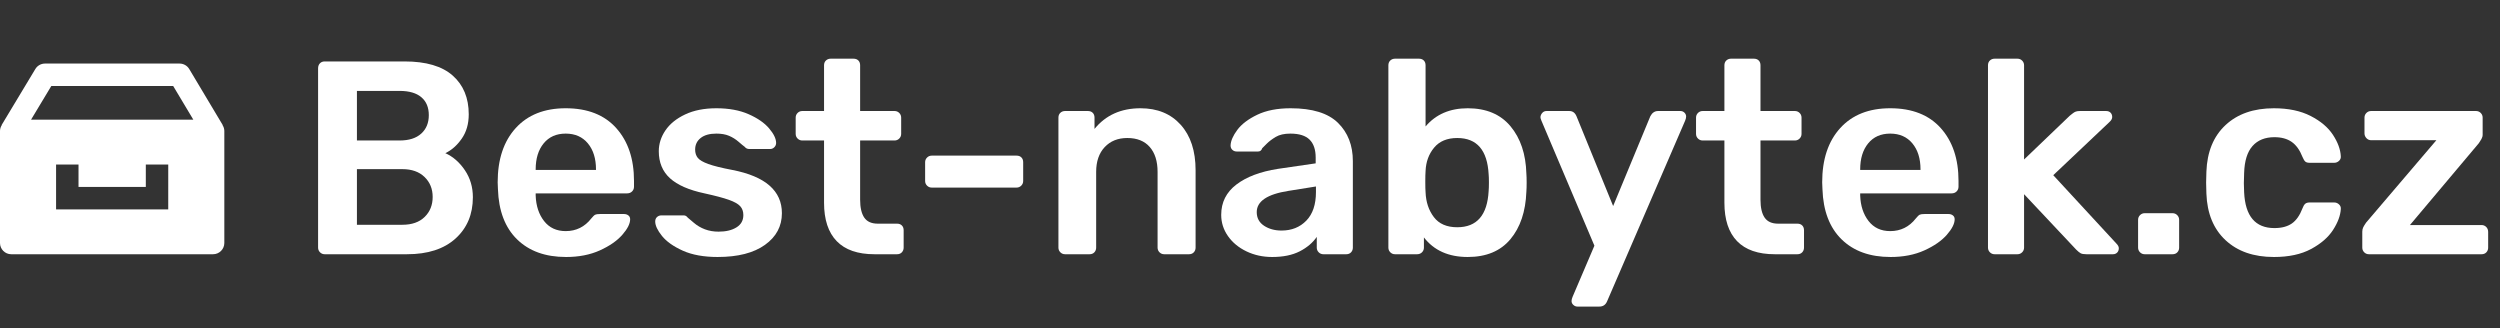 <?xml version="1.0" encoding="UTF-8" standalone="no"?><!DOCTYPE svg PUBLIC "-//W3C//DTD SVG 1.1//EN" "http://www.w3.org/Graphics/SVG/1.1/DTD/svg11.dtd"><svg width="100%" height="100%" viewBox="0 0 236 31" version="1.1" xmlns="http://www.w3.org/2000/svg" xmlns:xlink="http://www.w3.org/1999/xlink" xml:space="preserve" xmlns:serif="http://www.serif.com/" style="fill-rule:evenodd;clip-rule:evenodd;stroke-linejoin:round;stroke-miterlimit:1.414;"><rect x="0" y="0" width="236" height="31" fill="#333333" stroke="none"/><g id="Symbol_20_1"><path d="M30.652,24c-0.173,0 -0.321,-0.061 -0.442,-0.182c-0.121,-0.121 -0.182,-0.269 -0.182,-0.442l0,-16.926c0,-0.191 0.056,-0.347 0.169,-0.468c0.113,-0.121 0.264,-0.182 0.455,-0.182l7.54,0c2.028,0 3.545,0.446 4.55,1.339c1.005,0.893 1.508,2.11 1.508,3.653c0,0.901 -0.221,1.668 -0.663,2.301c-0.442,0.633 -0.958,1.088 -1.547,1.365c0.728,0.329 1.343,0.867 1.846,1.612c0.503,0.745 0.754,1.595 0.754,2.548c0,1.612 -0.546,2.912 -1.638,3.9c-1.092,0.988 -2.617,1.482 -4.576,1.482l-7.774,0Zm7.072,-10.738c0.884,0 1.564,-0.217 2.041,-0.65c0.477,-0.433 0.715,-1.014 0.715,-1.742c0,-0.728 -0.234,-1.291 -0.702,-1.69c-0.468,-0.399 -1.153,-0.598 -2.054,-0.598l-4.03,0l0,4.68l4.03,0Zm0.26,7.956c0.901,0 1.603,-0.247 2.106,-0.741c0.503,-0.494 0.754,-1.122 0.754,-1.885c0,-0.763 -0.256,-1.391 -0.767,-1.885c-0.511,-0.494 -1.209,-0.741 -2.093,-0.741l-4.29,0l0,5.252l4.29,0Z" style="fill:#fff;fill-rule:nonzero;"/><path d="M53.428,24.26c-1.941,0 -3.48,-0.555 -4.615,-1.664c-1.135,-1.109 -1.738,-2.687 -1.807,-4.732l-0.026,-0.65c0,-2.167 0.568,-3.874 1.703,-5.122c1.135,-1.248 2.708,-1.872 4.719,-1.872c2.063,0 3.653,0.624 4.771,1.872c1.118,1.248 1.677,2.912 1.677,4.992l0,0.546c0,0.173 -0.061,0.321 -0.182,0.442c-0.121,0.121 -0.277,0.182 -0.468,0.182l-8.632,0l0,0.208c0.035,0.971 0.299,1.772 0.793,2.405c0.494,0.633 1.174,0.949 2.041,0.949c0.988,0 1.794,-0.399 2.418,-1.196c0.156,-0.191 0.277,-0.308 0.364,-0.351c0.087,-0.043 0.234,-0.065 0.442,-0.065l2.288,0c0.156,0 0.29,0.043 0.403,0.13c0.113,0.087 0.169,0.208 0.169,0.364c0,0.416 -0.247,0.906 -0.741,1.469c-0.494,0.563 -1.2,1.053 -2.119,1.469c-0.919,0.416 -1.985,0.624 -3.198,0.624Zm2.834,-8.216l0,-0.052c0,-1.023 -0.256,-1.842 -0.767,-2.457c-0.511,-0.615 -1.209,-0.923 -2.093,-0.923c-0.884,0 -1.577,0.308 -2.08,0.923c-0.503,0.615 -0.754,1.434 -0.754,2.457l0,0.052l5.694,0Z" style="fill:#fff;fill-rule:nonzero;"/><path d="M67.754,24.26c-1.317,0 -2.418,-0.199 -3.302,-0.598c-0.884,-0.399 -1.538,-0.862 -1.963,-1.391c-0.425,-0.529 -0.637,-0.984 -0.637,-1.365c0,-0.173 0.056,-0.312 0.169,-0.416c0.113,-0.104 0.247,-0.156 0.403,-0.156l2.132,0c0.139,0 0.26,0.069 0.364,0.208c0.087,0.069 0.282,0.234 0.585,0.494c0.303,0.26 0.65,0.464 1.04,0.611c0.39,0.147 0.819,0.221 1.287,0.221c0.693,0 1.257,-0.134 1.69,-0.403c0.433,-0.269 0.65,-0.654 0.65,-1.157c0,-0.347 -0.1,-0.628 -0.299,-0.845c-0.199,-0.217 -0.555,-0.416 -1.066,-0.598c-0.511,-0.182 -1.278,-0.386 -2.301,-0.611c-1.473,-0.312 -2.561,-0.789 -3.263,-1.43c-0.702,-0.641 -1.053,-1.491 -1.053,-2.548c0,-0.693 0.208,-1.348 0.624,-1.963c0.416,-0.615 1.036,-1.118 1.859,-1.508c0.823,-0.39 1.807,-0.585 2.951,-0.585c1.179,0 2.193,0.186 3.042,0.559c0.849,0.373 1.495,0.819 1.937,1.339c0.442,0.52 0.663,0.979 0.663,1.378c0,0.156 -0.056,0.29 -0.169,0.403c-0.113,0.113 -0.247,0.169 -0.403,0.169l-1.95,0c-0.191,0 -0.338,-0.069 -0.442,-0.208c-0.121,-0.087 -0.316,-0.247 -0.585,-0.481c-0.269,-0.234 -0.568,-0.42 -0.897,-0.559c-0.329,-0.139 -0.728,-0.208 -1.196,-0.208c-0.641,0 -1.135,0.139 -1.482,0.416c-0.347,0.277 -0.52,0.641 -0.52,1.092c0,0.312 0.082,0.572 0.247,0.78c0.165,0.208 0.498,0.403 1.001,0.585c0.503,0.182 1.257,0.368 2.262,0.559c3.12,0.607 4.68,1.967 4.68,4.082c0,1.231 -0.533,2.227 -1.599,2.99c-1.066,0.763 -2.552,1.144 -4.459,1.144Z" style="fill:#fff;fill-rule:nonzero;"/><path d="M82.548,24c-1.577,0 -2.765,-0.412 -3.562,-1.235c-0.797,-0.823 -1.196,-2.032 -1.196,-3.627l0,-5.876l-2.054,0c-0.173,0 -0.321,-0.061 -0.442,-0.182c-0.121,-0.121 -0.182,-0.269 -0.182,-0.442l0,-1.534c0,-0.173 0.061,-0.321 0.182,-0.442c0.121,-0.121 0.269,-0.182 0.442,-0.182l2.054,0l0,-4.316c0,-0.191 0.061,-0.342 0.182,-0.455c0.121,-0.113 0.269,-0.169 0.442,-0.169l2.158,0c0.191,0 0.342,0.056 0.455,0.169c0.113,0.113 0.169,0.264 0.169,0.455l0,4.316l3.25,0c0.173,0 0.321,0.061 0.442,0.182c0.121,0.121 0.182,0.269 0.182,0.442l0,1.534c0,0.173 -0.061,0.321 -0.182,0.442c-0.121,0.121 -0.269,0.182 -0.442,0.182l-3.25,0l0,5.59c0,0.745 0.13,1.309 0.39,1.69c0.26,0.381 0.685,0.572 1.274,0.572l1.82,0c0.191,0 0.342,0.056 0.455,0.169c0.113,0.113 0.169,0.264 0.169,0.455l0,1.638c0,0.173 -0.056,0.321 -0.169,0.442c-0.113,0.121 -0.264,0.182 -0.455,0.182l-2.132,0Z" style="fill:#fff;fill-rule:nonzero;"/><path d="M87.956,17.708c-0.173,0 -0.321,-0.061 -0.442,-0.182c-0.121,-0.121 -0.182,-0.269 -0.182,-0.442l0,-1.768c0,-0.173 0.061,-0.321 0.182,-0.442c0.121,-0.121 0.269,-0.182 0.442,-0.182l8.008,0c0.191,0 0.342,0.056 0.455,0.169c0.113,0.113 0.169,0.264 0.169,0.455l0,1.768c0,0.173 -0.061,0.321 -0.182,0.442c-0.121,0.121 -0.269,0.182 -0.442,0.182l-8.008,0Z" style="fill:#fff;fill-rule:nonzero;"/><path d="M100.54,24c-0.173,0 -0.321,-0.061 -0.442,-0.182c-0.121,-0.121 -0.182,-0.269 -0.182,-0.442l0,-12.272c0,-0.191 0.061,-0.342 0.182,-0.455c0.121,-0.113 0.269,-0.169 0.442,-0.169l2.158,0c0.191,0 0.342,0.056 0.455,0.169c0.113,0.113 0.169,0.264 0.169,0.455l0,1.066c1.057,-1.3 2.505,-1.95 4.342,-1.95c1.595,0 2.86,0.52 3.796,1.56c0.936,1.04 1.404,2.47 1.404,4.29l0,7.306c0,0.173 -0.056,0.321 -0.169,0.442c-0.113,0.121 -0.264,0.182 -0.455,0.182l-2.34,0c-0.173,0 -0.321,-0.061 -0.442,-0.182c-0.121,-0.121 -0.182,-0.269 -0.182,-0.442l0,-7.15c0,-1.005 -0.247,-1.79 -0.741,-2.353c-0.494,-0.563 -1.2,-0.845 -2.119,-0.845c-0.884,0 -1.595,0.286 -2.132,0.858c-0.537,0.572 -0.806,1.352 -0.806,2.34l0,7.15c0,0.173 -0.056,0.321 -0.169,0.442c-0.113,0.121 -0.264,0.182 -0.455,0.182l-2.314,0Z" style="fill:#fff;fill-rule:nonzero;"/><path d="M120.092,24.26c-0.884,0 -1.694,-0.178 -2.431,-0.533c-0.737,-0.355 -1.317,-0.836 -1.742,-1.443c-0.425,-0.607 -0.637,-1.274 -0.637,-2.002c0,-1.179 0.477,-2.132 1.43,-2.86c0.953,-0.728 2.262,-1.222 3.926,-1.482l3.562,-0.52l0,-0.546c0,-0.745 -0.191,-1.309 -0.572,-1.69c-0.381,-0.381 -0.988,-0.572 -1.82,-0.572c-0.572,0 -1.031,0.104 -1.378,0.312c-0.347,0.208 -0.628,0.42 -0.845,0.637c-0.217,0.217 -0.36,0.36 -0.429,0.429c-0.069,0.208 -0.199,0.312 -0.39,0.312l-2.028,0c-0.156,0 -0.29,-0.052 -0.403,-0.156c-0.113,-0.104 -0.169,-0.243 -0.169,-0.416c0.017,-0.433 0.23,-0.923 0.637,-1.469c0.407,-0.546 1.036,-1.023 1.885,-1.43c0.849,-0.407 1.898,-0.611 3.146,-0.611c2.045,0 3.536,0.459 4.472,1.378c0.936,0.919 1.404,2.123 1.404,3.614l0,8.164c0,0.173 -0.056,0.321 -0.169,0.442c-0.113,0.121 -0.264,0.182 -0.455,0.182l-2.158,0c-0.173,0 -0.321,-0.061 -0.442,-0.182c-0.121,-0.121 -0.182,-0.269 -0.182,-0.442l0,-1.014c-0.381,0.555 -0.919,1.01 -1.612,1.365c-0.693,0.355 -1.56,0.533 -2.6,0.533Zm0.884,-2.496c0.953,0 1.733,-0.312 2.34,-0.936c0.607,-0.624 0.91,-1.525 0.91,-2.704l0,-0.52l-2.6,0.416c-1.993,0.312 -2.99,0.979 -2.99,2.002c0,0.555 0.23,0.984 0.689,1.287c0.459,0.303 1.01,0.455 1.651,0.455Z" style="fill:#fff;fill-rule:nonzero;"/><path d="M138.552,24.26c-1.803,0 -3.181,-0.615 -4.134,-1.846l0,0.962c0,0.173 -0.061,0.321 -0.182,0.442c-0.121,0.121 -0.277,0.182 -0.468,0.182l-2.08,0c-0.173,0 -0.321,-0.061 -0.442,-0.182c-0.121,-0.121 -0.182,-0.269 -0.182,-0.442l0,-17.212c0,-0.191 0.061,-0.342 0.182,-0.455c0.121,-0.113 0.269,-0.169 0.442,-0.169l2.262,0c0.191,0 0.342,0.056 0.455,0.169c0.113,0.113 0.169,0.264 0.169,0.455l0,5.772c0.971,-1.144 2.297,-1.716 3.978,-1.716c1.751,0 3.098,0.568 4.043,1.703c0.945,1.135 1.443,2.622 1.495,4.459c0.017,0.208 0.026,0.494 0.026,0.858c0,0.347 -0.009,0.633 -0.026,0.858c-0.069,1.872 -0.572,3.367 -1.508,4.485c-0.936,1.118 -2.279,1.677 -4.03,1.677Zm-0.988,-2.808c1.855,0 2.843,-1.144 2.964,-3.432c0.017,-0.173 0.026,-0.433 0.026,-0.78c0,-0.347 -0.009,-0.607 -0.026,-0.78c-0.121,-2.288 -1.109,-3.432 -2.964,-3.432c-0.953,0 -1.681,0.303 -2.184,0.91c-0.503,0.607 -0.771,1.343 -0.806,2.21c-0.017,0.208 -0.026,0.546 -0.026,1.014c0,0.451 0.009,0.78 0.026,0.988c0.035,0.919 0.295,1.699 0.78,2.34c0.485,0.641 1.222,0.962 2.21,0.962Z" style="fill:#fff;fill-rule:nonzero;"/><path d="M148.9,28.94c-0.139,0 -0.264,-0.052 -0.377,-0.156c-0.113,-0.104 -0.169,-0.225 -0.169,-0.364c0,-0.121 0.035,-0.26 0.104,-0.416l2.054,-4.81l-4.992,-11.778c-0.069,-0.156 -0.104,-0.277 -0.104,-0.364c0.017,-0.156 0.078,-0.29 0.182,-0.403c0.104,-0.113 0.234,-0.169 0.39,-0.169l2.158,0c0.312,0 0.537,0.165 0.676,0.494l3.458,8.476l3.51,-8.476c0.173,-0.329 0.416,-0.494 0.728,-0.494l2.106,0c0.156,0 0.286,0.052 0.39,0.156c0.104,0.104 0.156,0.225 0.156,0.364c0,0.121 -0.035,0.26 -0.104,0.416l-7.358,17.03c-0.139,0.329 -0.381,0.494 -0.728,0.494l-2.08,0Z" style="fill:#fff;fill-rule:nonzero;"/><path d="M167.542,24c-1.577,0 -2.765,-0.412 -3.562,-1.235c-0.797,-0.823 -1.196,-2.032 -1.196,-3.627l0,-5.876l-2.054,0c-0.173,0 -0.321,-0.061 -0.442,-0.182c-0.121,-0.121 -0.182,-0.269 -0.182,-0.442l0,-1.534c0,-0.173 0.061,-0.321 0.182,-0.442c0.121,-0.121 0.269,-0.182 0.442,-0.182l2.054,0l0,-4.316c0,-0.191 0.061,-0.342 0.182,-0.455c0.121,-0.113 0.269,-0.169 0.442,-0.169l2.158,0c0.191,0 0.342,0.056 0.455,0.169c0.113,0.113 0.169,0.264 0.169,0.455l0,4.316l3.25,0c0.173,0 0.321,0.061 0.442,0.182c0.121,0.121 0.182,0.269 0.182,0.442l0,1.534c0,0.173 -0.061,0.321 -0.182,0.442c-0.121,0.121 -0.269,0.182 -0.442,0.182l-3.25,0l0,5.59c0,0.745 0.13,1.309 0.39,1.69c0.26,0.381 0.685,0.572 1.274,0.572l1.82,0c0.191,0 0.342,0.056 0.455,0.169c0.113,0.113 0.169,0.264 0.169,0.455l0,1.638c0,0.173 -0.056,0.321 -0.169,0.442c-0.113,0.121 -0.264,0.182 -0.455,0.182l-2.132,0Z" style="fill:#fff;fill-rule:nonzero;"/><path d="M178.462,24.26c-1.941,0 -3.48,-0.555 -4.615,-1.664c-1.135,-1.109 -1.738,-2.687 -1.807,-4.732l-0.026,-0.65c0,-2.167 0.568,-3.874 1.703,-5.122c1.135,-1.248 2.708,-1.872 4.719,-1.872c2.063,0 3.653,0.624 4.771,1.872c1.118,1.248 1.677,2.912 1.677,4.992l0,0.546c0,0.173 -0.061,0.321 -0.182,0.442c-0.121,0.121 -0.277,0.182 -0.468,0.182l-8.632,0l0,0.208c0.035,0.971 0.299,1.772 0.793,2.405c0.494,0.633 1.174,0.949 2.041,0.949c0.988,0 1.794,-0.399 2.418,-1.196c0.156,-0.191 0.277,-0.308 0.364,-0.351c0.087,-0.043 0.234,-0.065 0.442,-0.065l2.288,0c0.156,0 0.29,0.043 0.403,0.13c0.113,0.087 0.169,0.208 0.169,0.364c0,0.416 -0.247,0.906 -0.741,1.469c-0.494,0.563 -1.2,1.053 -2.119,1.469c-0.919,0.416 -1.985,0.624 -3.198,0.624Zm2.834,-8.216l0,-0.052c0,-1.023 -0.256,-1.842 -0.767,-2.457c-0.511,-0.615 -1.209,-0.923 -2.093,-0.923c-0.884,0 -1.577,0.308 -2.08,0.923c-0.503,0.615 -0.754,1.434 -0.754,2.457l0,0.052l5.694,0Z" style="fill:#fff;fill-rule:nonzero;"/><path d="M188.29,24c-0.173,0 -0.321,-0.061 -0.442,-0.182c-0.121,-0.121 -0.182,-0.269 -0.182,-0.442l0,-17.212c0,-0.191 0.061,-0.342 0.182,-0.455c0.121,-0.113 0.269,-0.169 0.442,-0.169l2.158,0c0.173,0 0.321,0.061 0.442,0.182c0.121,0.121 0.182,0.269 0.182,0.442l0,8.892l4.316,-4.134c0.052,-0.035 0.134,-0.1 0.247,-0.195c0.113,-0.095 0.221,-0.16 0.325,-0.195c0.104,-0.035 0.234,-0.052 0.39,-0.052l2.47,0c0.173,0 0.312,0.052 0.416,0.156c0.104,0.104 0.156,0.243 0.156,0.416c0,0.156 -0.087,0.312 -0.26,0.468l-5.304,5.018l5.954,6.448c0.156,0.156 0.234,0.303 0.234,0.442c0,0.173 -0.052,0.312 -0.156,0.416c-0.104,0.104 -0.234,0.156 -0.39,0.156l-2.522,0c-0.243,0 -0.42,-0.03 -0.533,-0.091c-0.113,-0.061 -0.256,-0.178 -0.429,-0.351l-4.914,-5.226l0,5.044c0,0.173 -0.061,0.321 -0.182,0.442c-0.121,0.121 -0.269,0.182 -0.442,0.182l-2.158,0Z" style="fill:#fff;fill-rule:nonzero;"/><path d="M202.46,24c-0.173,0 -0.321,-0.061 -0.442,-0.182c-0.121,-0.121 -0.182,-0.269 -0.182,-0.442l0,-2.626c0,-0.173 0.061,-0.321 0.182,-0.442c0.121,-0.121 0.269,-0.182 0.442,-0.182l2.626,0c0.173,0 0.321,0.061 0.442,0.182c0.121,0.121 0.182,0.269 0.182,0.442l0,2.626c0,0.173 -0.056,0.321 -0.169,0.442c-0.113,0.121 -0.264,0.182 -0.455,0.182l-2.626,0Z" style="fill:#fff;fill-rule:nonzero;"/><path d="M214.654,24.26c-1.907,0 -3.428,-0.529 -4.563,-1.586c-1.135,-1.057 -1.738,-2.522 -1.807,-4.394l-0.026,-1.04l0.026,-1.04c0.069,-1.872 0.672,-3.337 1.807,-4.394c1.135,-1.057 2.656,-1.586 4.563,-1.586c1.369,0 2.526,0.243 3.471,0.728c0.945,0.485 1.647,1.079 2.106,1.781c0.459,0.702 0.706,1.374 0.741,2.015c0.017,0.173 -0.039,0.321 -0.169,0.442c-0.13,0.121 -0.282,0.182 -0.455,0.182l-2.314,0c-0.191,0 -0.329,-0.039 -0.416,-0.117c-0.087,-0.078 -0.173,-0.221 -0.26,-0.429c-0.26,-0.659 -0.602,-1.135 -1.027,-1.43c-0.425,-0.295 -0.966,-0.442 -1.625,-0.442c-0.884,0 -1.573,0.277 -2.067,0.832c-0.494,0.555 -0.758,1.404 -0.793,2.548l-0.026,0.962l0.026,0.858c0.104,2.253 1.057,3.38 2.86,3.38c0.676,0 1.222,-0.143 1.638,-0.429c0.416,-0.286 0.754,-0.767 1.014,-1.443c0.069,-0.191 0.152,-0.329 0.247,-0.416c0.095,-0.087 0.238,-0.13 0.429,-0.13l2.314,0c0.173,0 0.325,0.061 0.455,0.182c0.13,0.121 0.186,0.269 0.169,0.442c-0.035,0.607 -0.277,1.261 -0.728,1.963c-0.451,0.702 -1.144,1.304 -2.08,1.807c-0.936,0.503 -2.106,0.754 -3.51,0.754Z" style="fill:#fff;fill-rule:nonzero;"/><path d="M223.624,24c-0.173,0 -0.321,-0.061 -0.442,-0.182c-0.121,-0.121 -0.182,-0.269 -0.182,-0.442l0,-1.508c0,-0.156 0.03,-0.295 0.091,-0.416c0.061,-0.121 0.152,-0.269 0.273,-0.442l6.63,-7.774l-6.162,0c-0.173,0 -0.321,-0.065 -0.442,-0.195c-0.121,-0.13 -0.182,-0.282 -0.182,-0.455l0,-1.482c0,-0.173 0.061,-0.321 0.182,-0.442c0.121,-0.121 0.269,-0.182 0.442,-0.182l9.906,0c0.173,0 0.321,0.061 0.442,0.182c0.121,0.121 0.182,0.269 0.182,0.442l0,1.612c0,0.139 -0.039,0.277 -0.117,0.416c-0.078,0.139 -0.16,0.269 -0.247,0.39l-6.5,7.722l6.76,0c0.173,0 0.321,0.061 0.442,0.182c0.121,0.121 0.182,0.277 0.182,0.468l0,1.482c0,0.173 -0.056,0.321 -0.169,0.442c-0.113,0.121 -0.264,0.182 -0.455,0.182l-10.634,0Z" style="fill:#fff;fill-rule:nonzero;"/><path id="bxs-archive" d="M21.013,11.819l0.015,-0.008l-3.167,-5.3c-0.193,-0.317 -0.539,-0.511 -0.91,-0.511l-12.706,0c-0.371,0 -0.715,0.195 -0.907,0.512l-3.187,5.295l0.016,0.01c-0.105,0.16 -0.162,0.345 -0.167,0.536l0,10.588c0,0 0,0.001 0,0.001c0,0.58 0.478,1.058 1.058,1.058c0,0 0.001,0 0.001,0l19.059,0c0,0 0.001,0 0.001,0c0.58,0 1.058,-0.478 1.058,-1.058c0,0 0,-0.001 0,-0.001l0,-10.588c-0.004,-0.19 -0.061,-0.375 -0.164,-0.534Zm-16.17,-3.7l11.506,0l1.9,3.176l-15.317,0l1.911,-3.176Zm11.039,10.587l0,1.059l-10.588,0l0,-4.236l2.118,0l0,2.118l6.353,0l0,-2.118l2.118,0l-0.001,3.177Z" style="fill:#fff;fill-rule:nonzero;"/></g></svg>